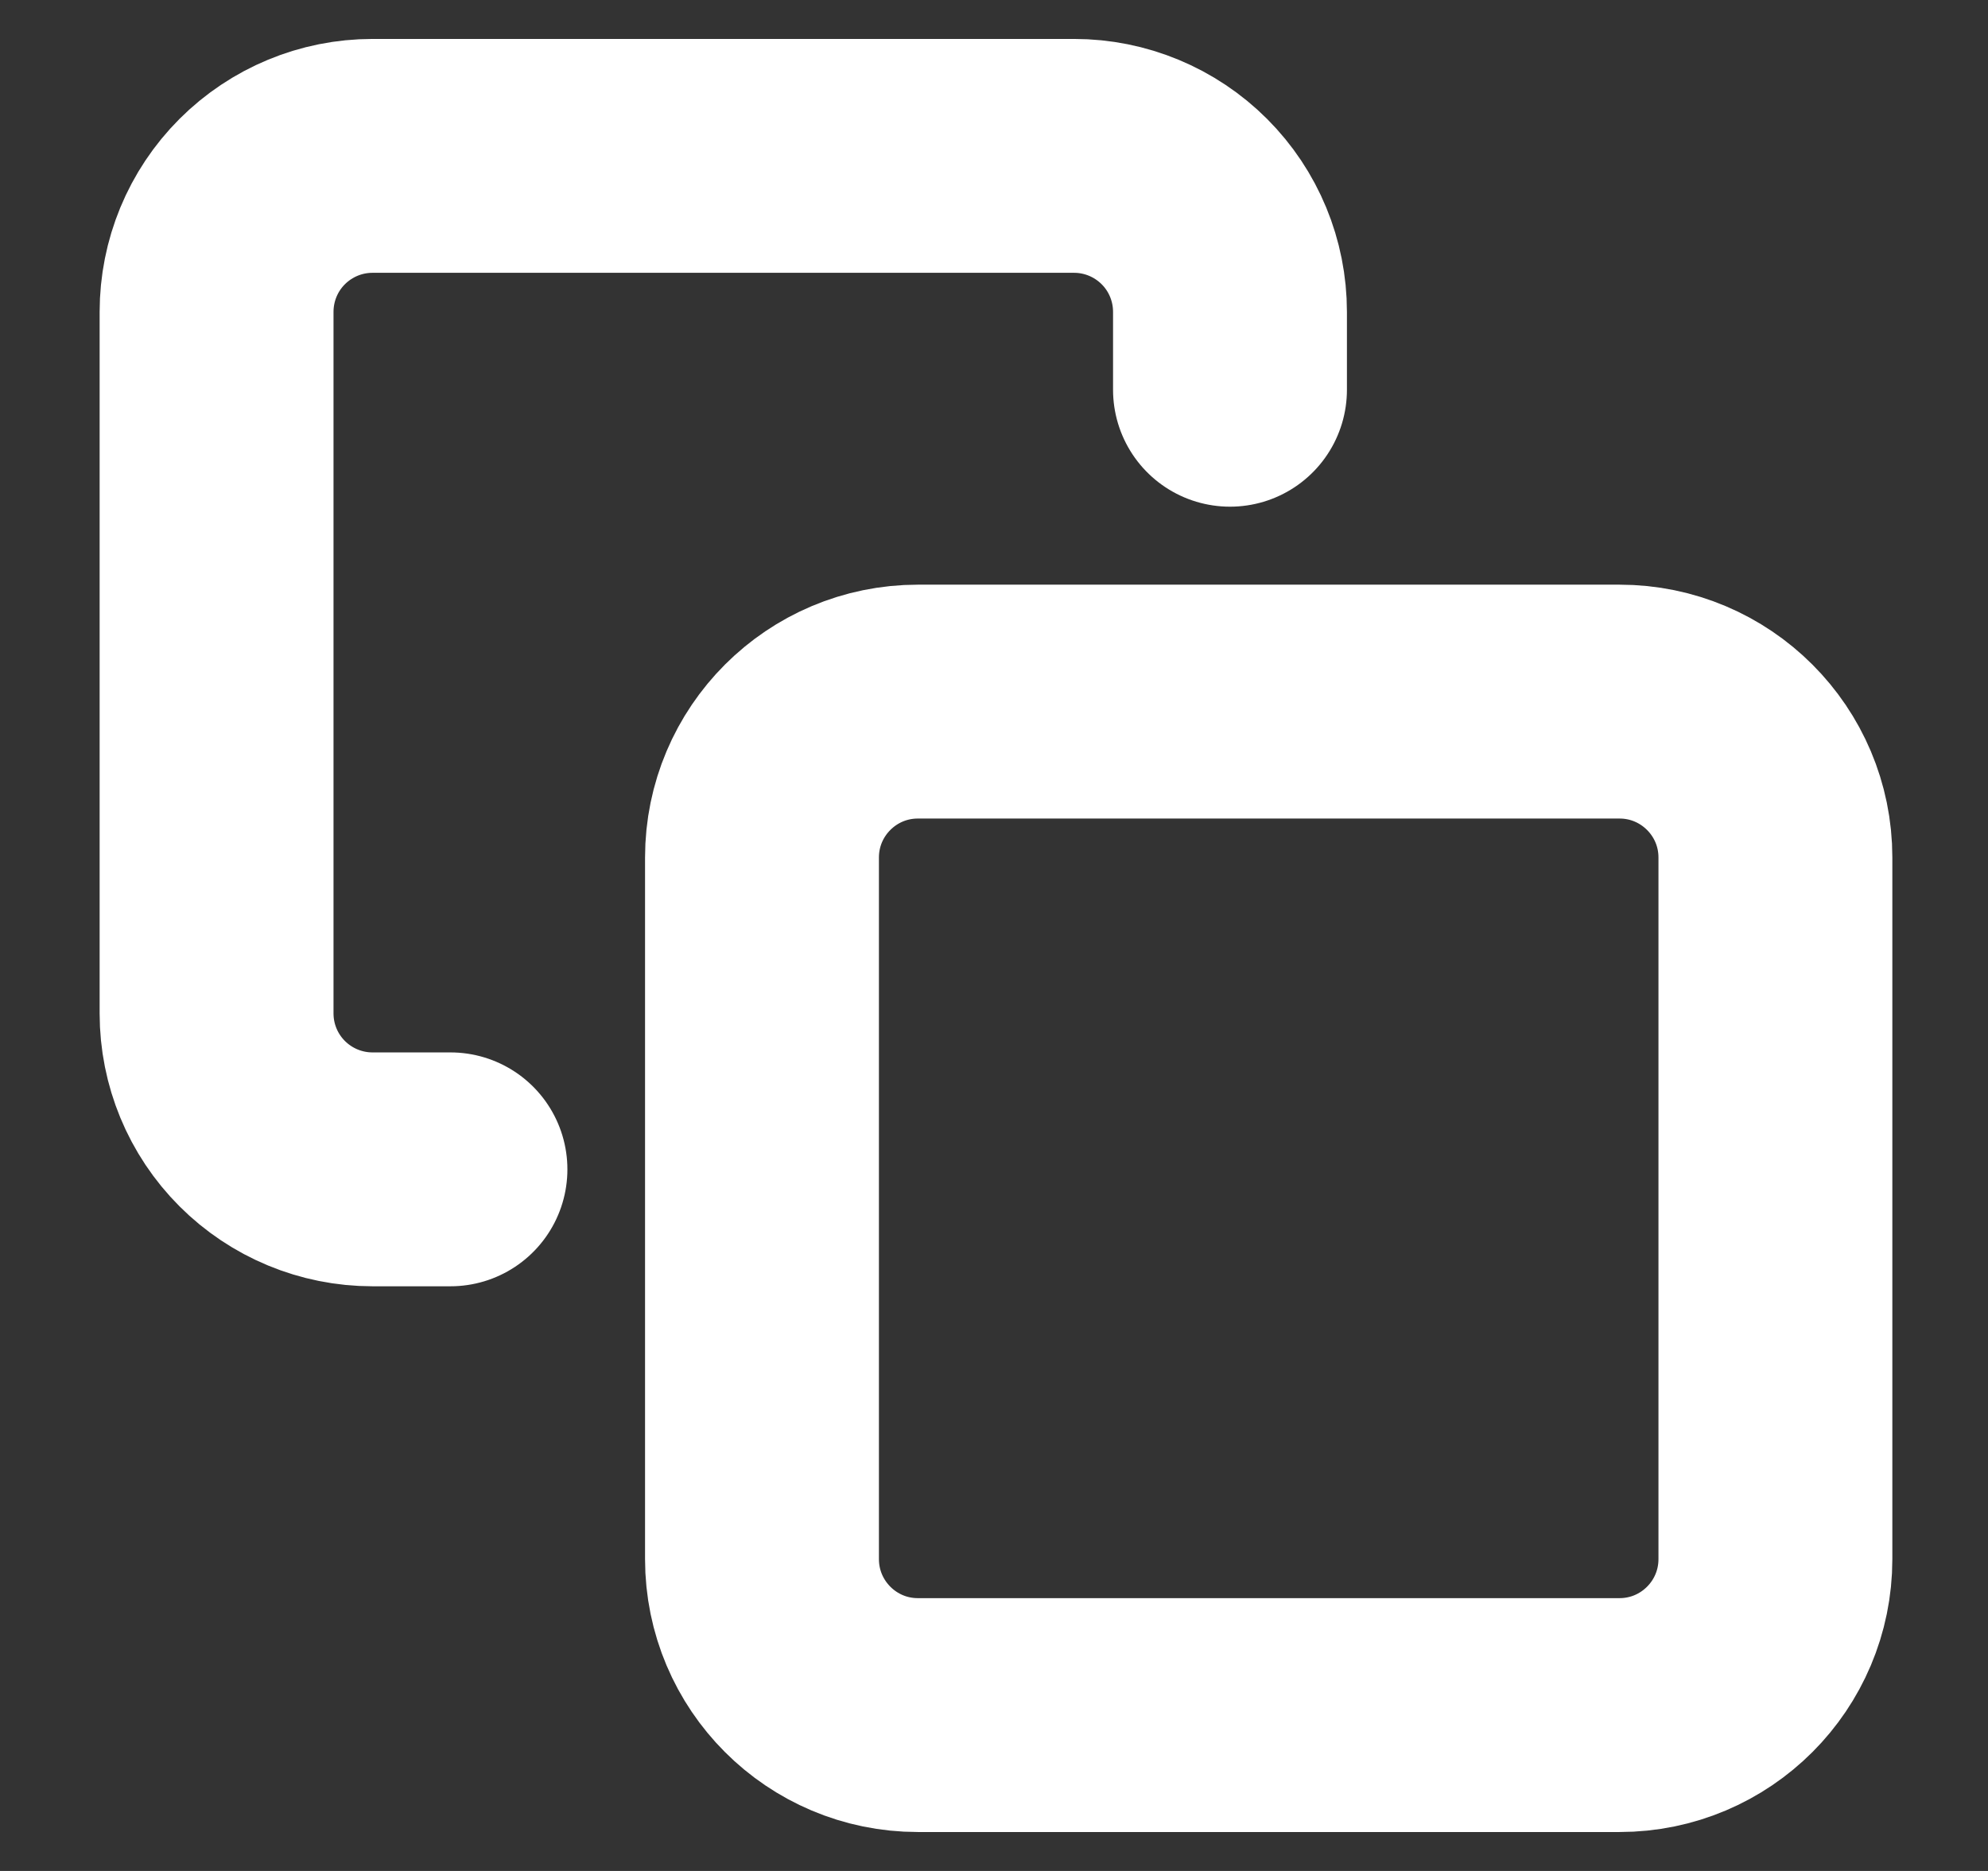 <svg width="17" height="16" viewBox="0 0 17 16" fill="none" xmlns="http://www.w3.org/2000/svg">
  <rect x="0" y="0" width="17" height="16" fill="#333333" stroke="none"/>
  <g clip-path="url(#clip0_335_418)">
  <path d="M13.849 6H7.849C7.113 6 6.516 6.597 6.516 7.333V13.333C6.516 14.07 7.113 14.667 7.849 14.667H13.849C14.585 14.667 15.182 14.07 15.182 13.333V7.333C15.182 6.597 14.585 6 13.849 6Z" stroke="white" stroke-width="2" stroke-linecap="round" stroke-linejoin="round"/>
  <path d="M3.852 10H3.185C2.831 10 2.492 9.859 2.242 9.609C1.992 9.359 1.852 9.02 1.852 8.667V2.667C1.852 2.313 1.992 1.974 2.242 1.724C2.492 1.474 2.831 1.333 3.185 1.333H9.185C9.539 1.333 9.878 1.474 10.128 1.724C10.378 1.974 10.518 2.313 10.518 2.667V3.333" stroke="white" stroke-width="2" stroke-linecap="round" stroke-linejoin="round"/>
  </g>
  <defs>
  <clipPath id="clip0_335_418">
  <rect width="16" height="16" fill="white" transform="translate(0.516)"/>
  </clipPath>
  </defs>
  </svg>
